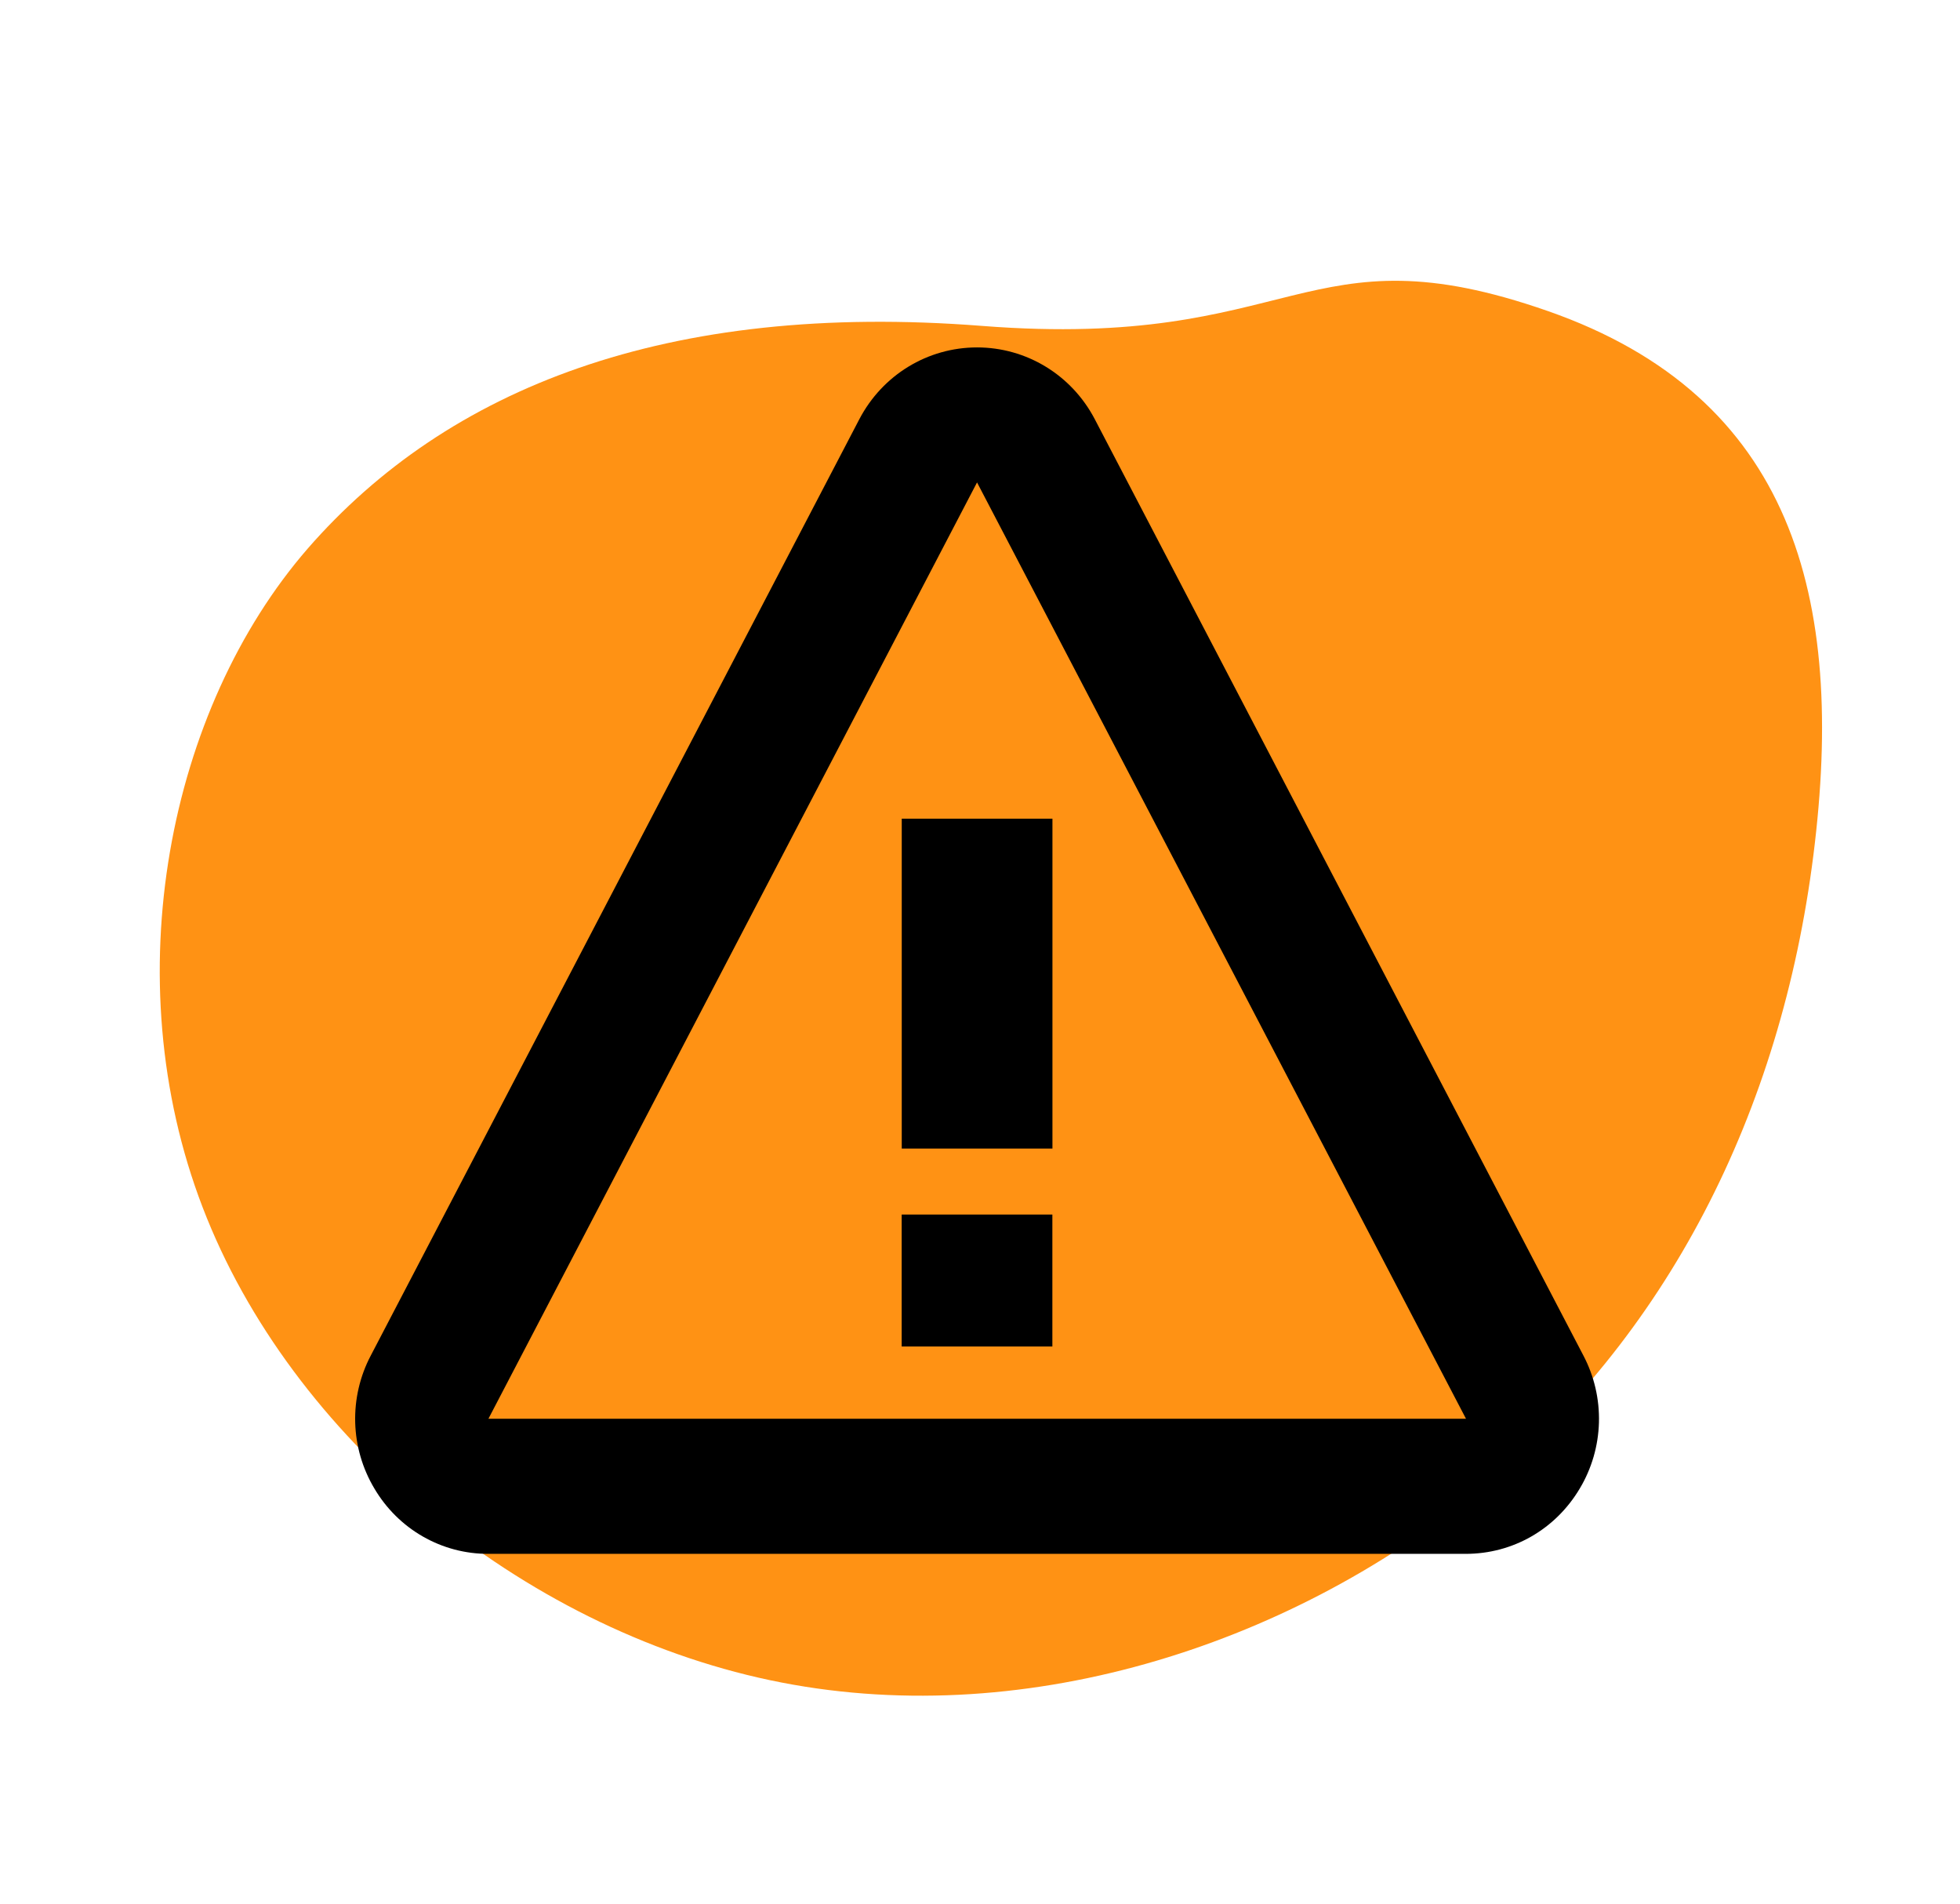 <svg width="104" height="101" viewBox="0 0 104 101" fill="none" xmlns="http://www.w3.org/2000/svg">
<path d="M10.755 64.055C6.068 51.871 8.946 37.595 16.334 29.094C23.742 20.599 35.371 15.983 52.112 17.289C68.853 18.596 69.173 11.97 82.14 16.504C95.107 21.038 97.952 31.669 96.222 45.356C94.493 59.044 88.464 70.939 78.355 79.159C68.246 87.378 54.056 91.921 40.861 89.133C27.646 86.339 15.436 76.258 10.755 64.055Z" fill="#FF9214"/>
<path d="M47.848 43.43H55.844V60.93H47.848V43.43ZM47.844 64.43H55.84V71.43H47.844V64.43Z" fill="black"/>
<path d="M58.089 22.235C56.86 19.888 54.465 18.43 51.843 18.43C49.222 18.43 46.827 19.888 45.597 22.239L19.674 71.91C19.099 73.001 18.814 74.225 18.847 75.462C18.881 76.698 19.231 77.904 19.864 78.962C20.489 80.023 21.375 80.902 22.437 81.51C23.498 82.118 24.697 82.435 25.916 82.43H77.771C80.272 82.43 82.536 81.133 83.826 78.962C84.458 77.904 84.808 76.698 84.842 75.461C84.875 74.225 84.591 73.001 84.017 71.91L58.089 22.235ZM25.916 75.264L51.843 25.592L77.788 75.264H25.916Z" fill="black"/>
</svg>

